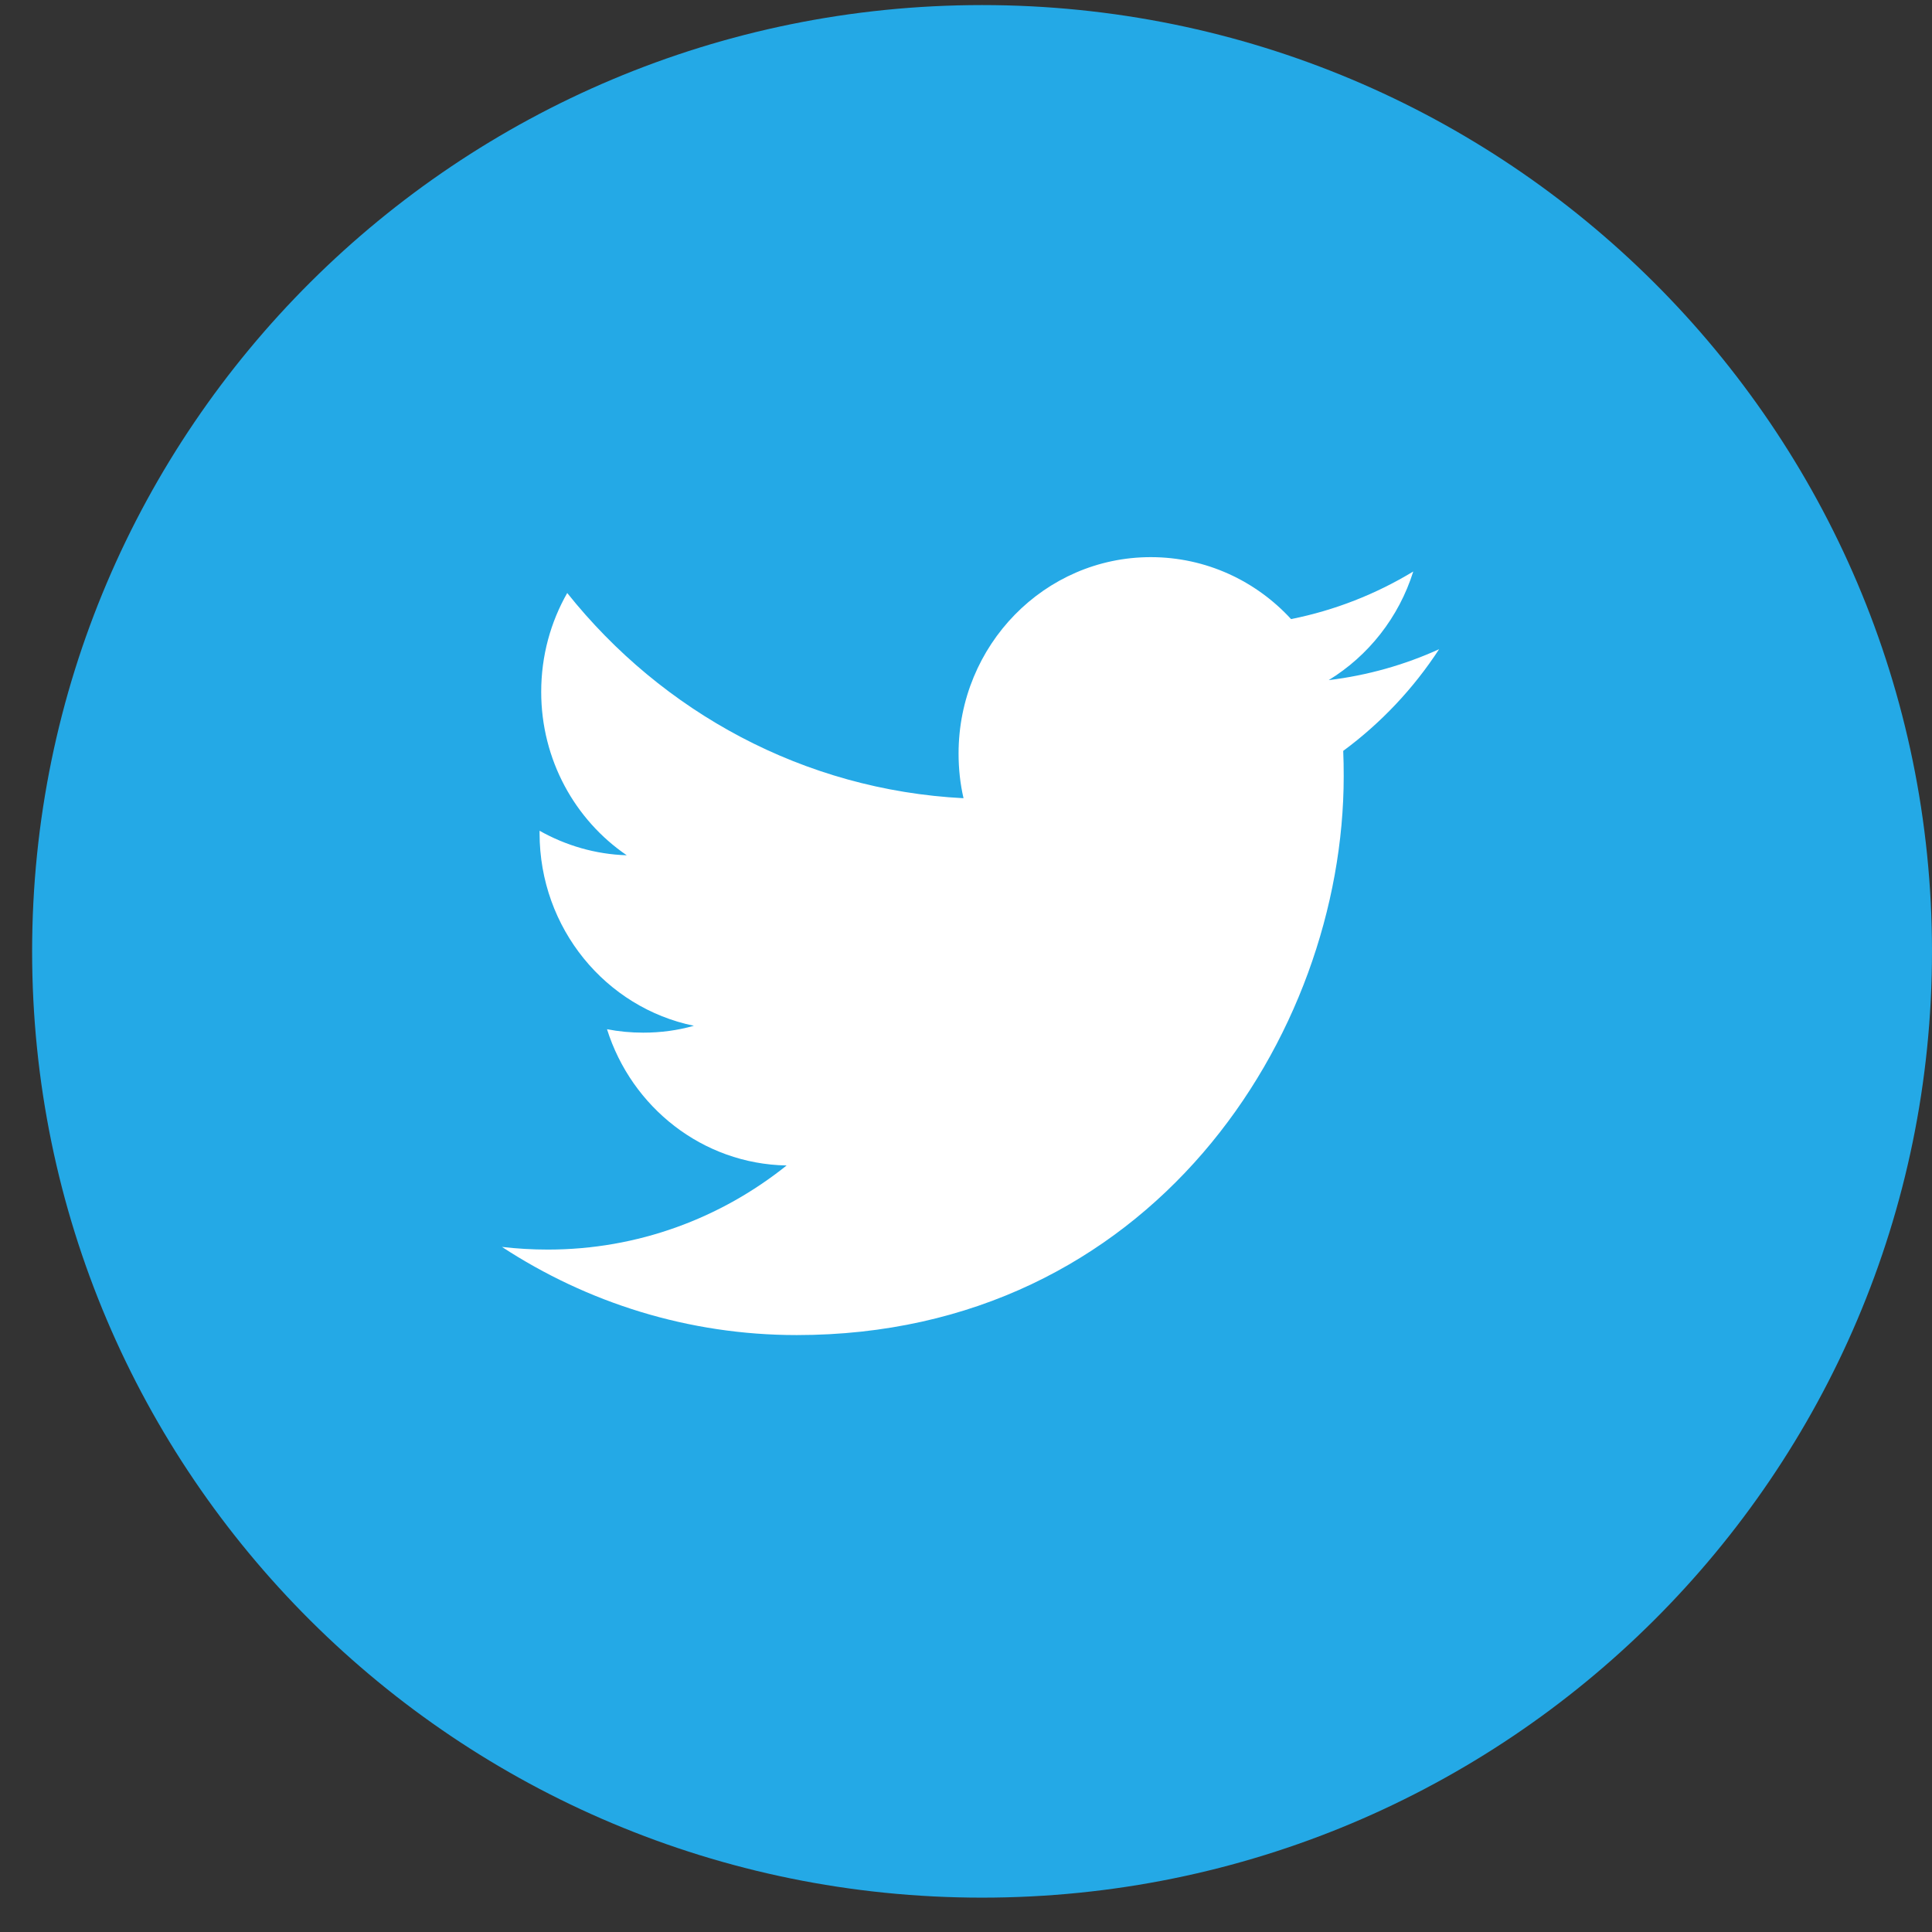 <?xml version="1.0" encoding="UTF-8" standalone="no"?>
<svg width="32px" height="32px" viewBox="0 0 32 32" version="1.1" xmlns="http://www.w3.org/2000/svg" xmlns:xlink="http://www.w3.org/1999/xlink">
    <rect x="0" y="0" width="32" height="32" fill="#333333" stroke="none"/>
    <!-- Generator: Sketch 43.1 (39012) - http://www.bohemiancoding.com/sketch -->
    <title>Twitter</title>
    <desc>Created with Sketch.</desc>
    <defs></defs>
    <g id="Symbols" stroke="none" stroke-width="1" fill="none" fill-rule="evenodd">
        <g id="Twitter">
            <path d="M32,15.758 C32,24.414 24.956,31.431 16.266,31.431 C7.576,31.431 0.532,24.414 0.532,15.758 C0.532,7.102 7.576,0.084 16.266,0.084 C24.956,0.084 32,7.102 32,15.758" id="Twitter-Circle" fill="#24A9E6"></path>
            <path d="M23.408,9.466 C22.792,9.839 22.111,10.109 21.384,10.254 C20.805,9.623 19.977,9.228 19.06,9.228 C17.303,9.228 15.877,10.684 15.877,12.481 C15.877,12.735 15.904,12.983 15.959,13.221 C13.312,13.085 10.966,11.792 9.395,9.822 C9.12,10.304 8.964,10.863 8.964,11.459 C8.964,12.587 9.526,13.583 10.381,14.166 C9.859,14.15 9.367,14.002 8.937,13.76 L8.937,13.8 C8.937,15.377 10.035,16.692 11.493,16.99 C11.226,17.066 10.944,17.104 10.654,17.104 C10.449,17.104 10.248,17.085 10.054,17.047 C10.46,18.338 11.635,19.279 13.029,19.304 C11.939,20.177 10.565,20.697 9.074,20.697 C8.817,20.697 8.563,20.682 8.314,20.653 C9.723,21.574 11.398,22.113 13.196,22.113 C19.054,22.113 22.256,17.157 22.256,12.858 C22.256,12.717 22.254,12.576 22.248,12.437 C22.87,11.978 23.411,11.406 23.836,10.753 C23.266,11.012 22.651,11.187 22.007,11.265 C22.665,10.863 23.17,10.225 23.408,9.466" fill="#FFFFFF"></path>
        </g>
    </g>
</svg>